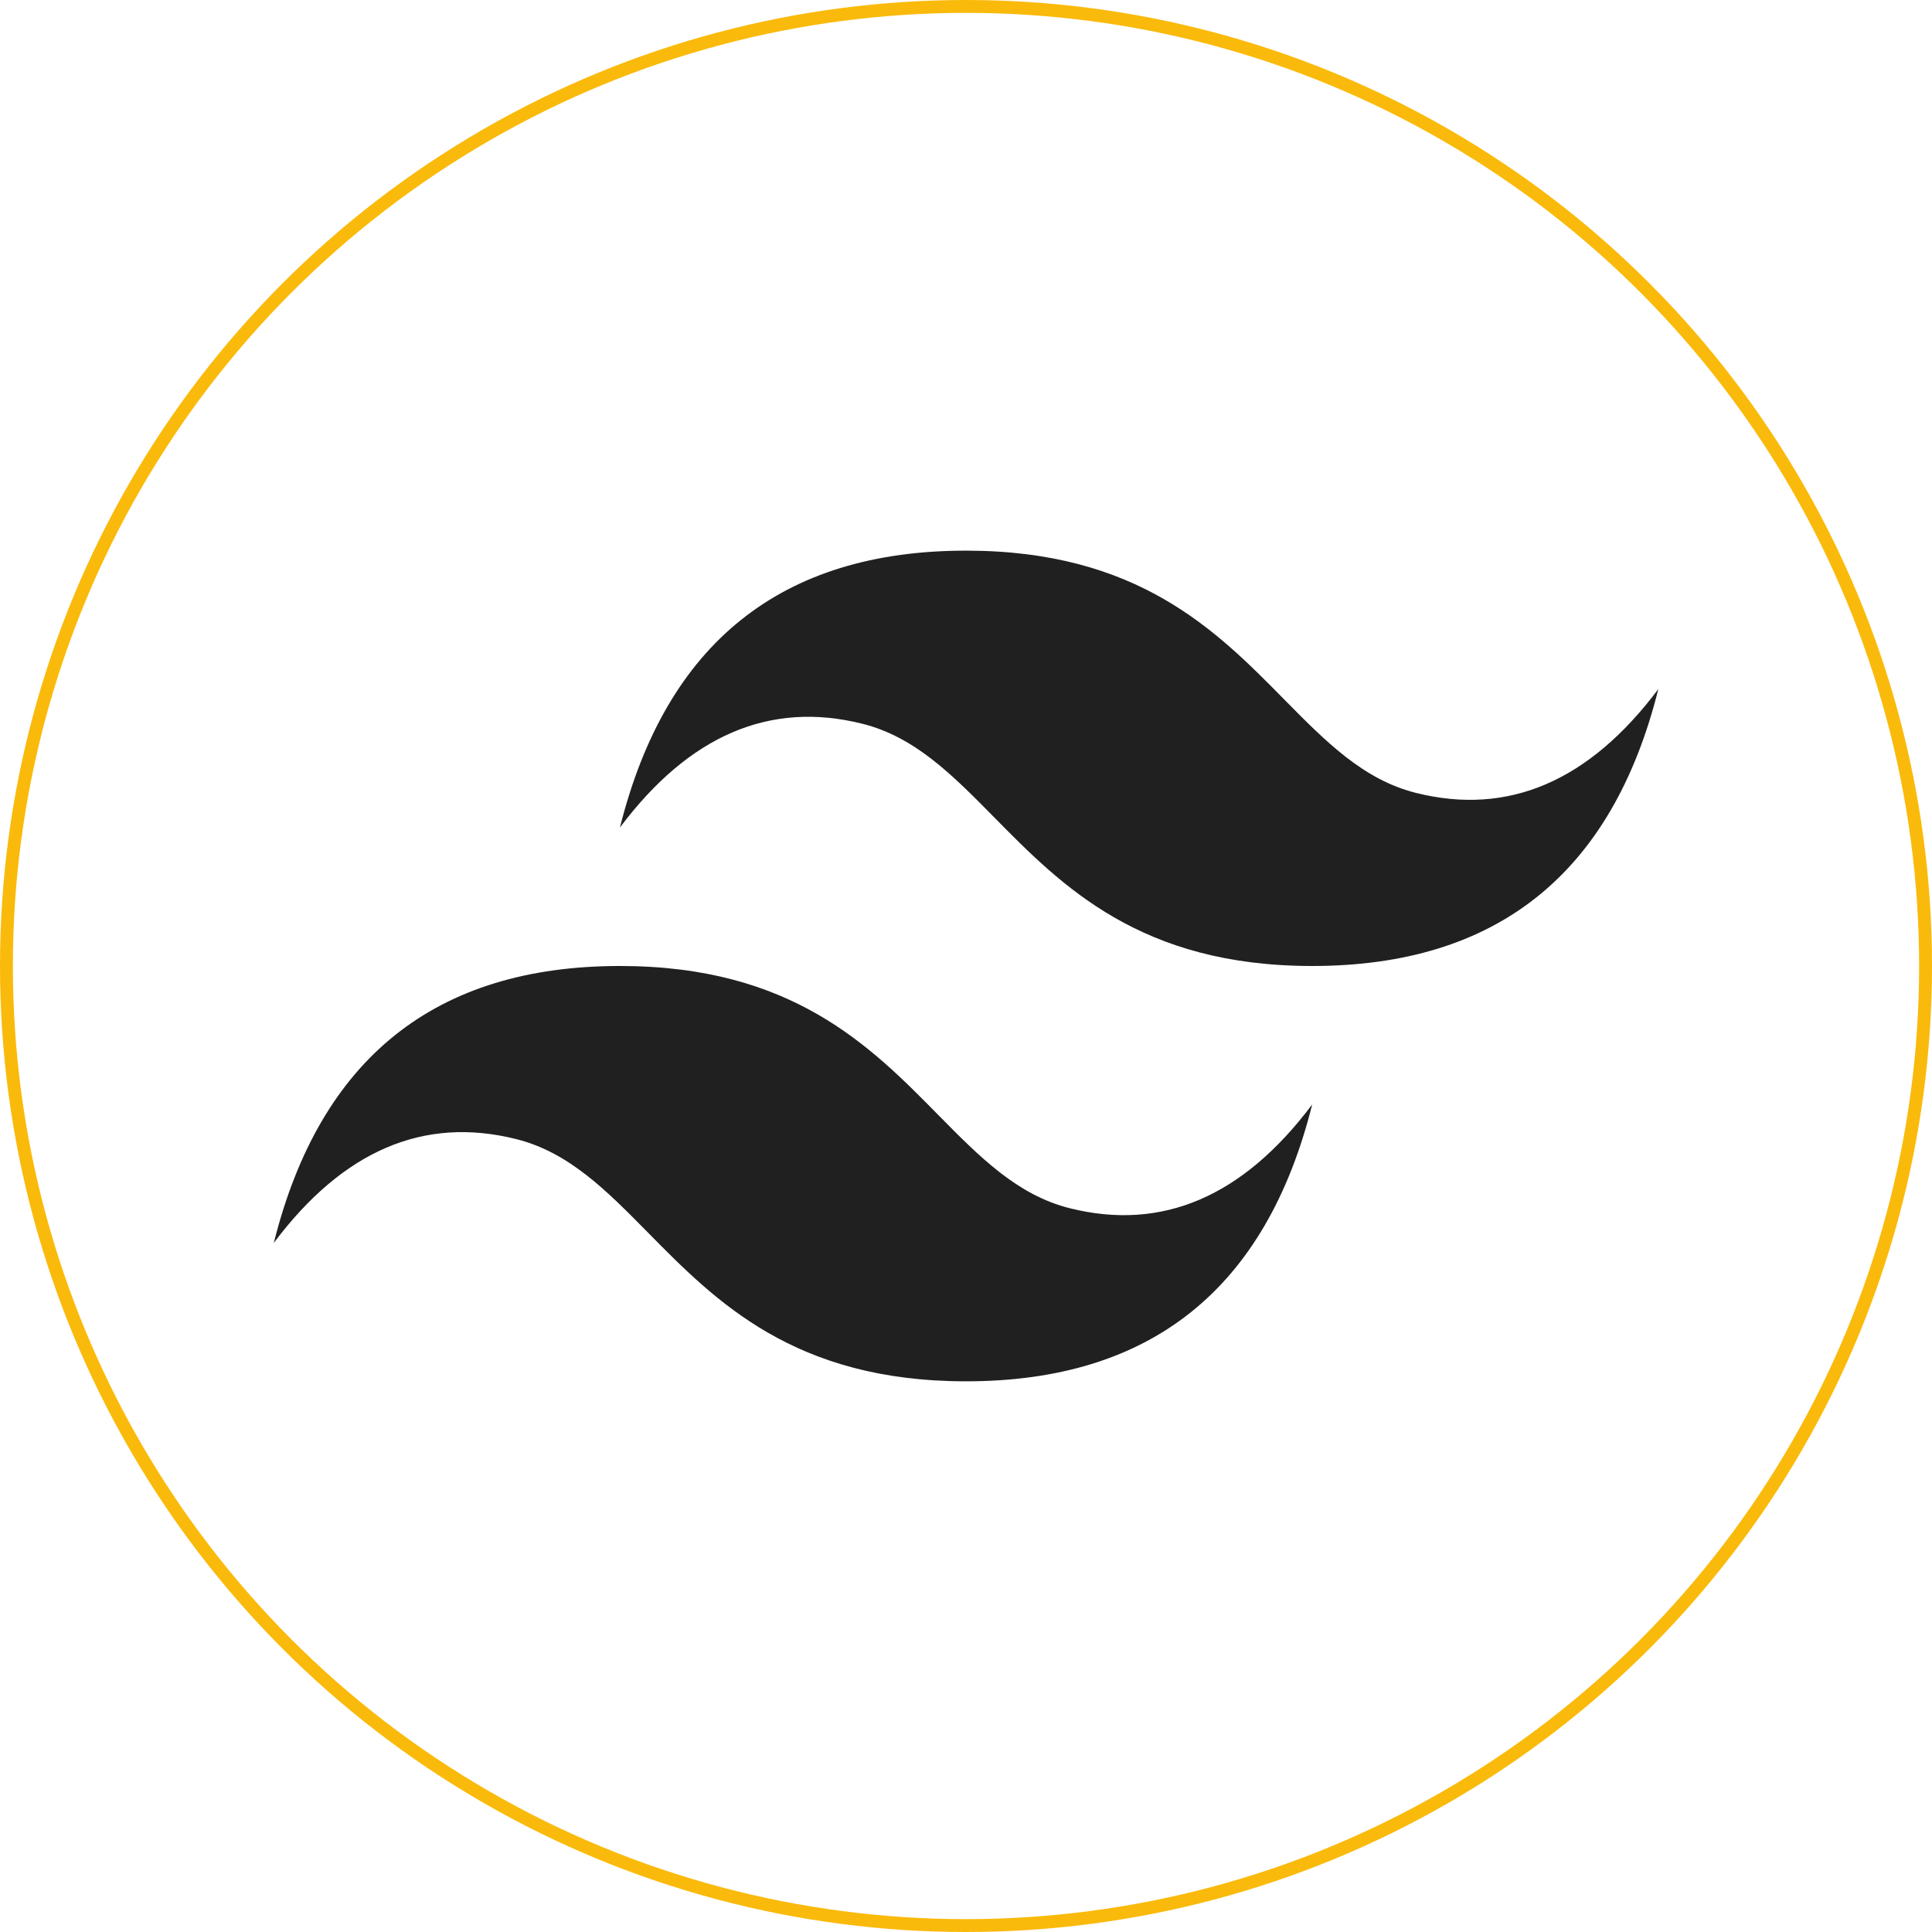 <svg width="150" height="150" viewBox="0 0 150 150" fill="none" xmlns="http://www.w3.org/2000/svg">
<circle cx="75" cy="75" r="74.5" stroke="#FABA0B"/>
<g clip-path="url(#clip0_6035_2798)">
<path d="M75.005 42.752C60.672 42.752 51.718 49.916 48.132 64.248C53.505 57.084 59.777 54.398 66.941 56.189C71.032 57.208 73.955 60.175 77.193 63.462C82.462 68.808 88.56 74.999 101.879 74.999C116.211 74.999 125.167 67.834 128.753 53.498C123.378 60.666 117.108 63.354 109.942 61.562C105.852 60.541 102.932 57.576 99.69 54.289C94.425 48.942 88.328 42.752 75.005 42.752ZM48.132 74.999C33.799 74.999 24.844 82.163 21.258 96.499C26.632 89.331 32.902 86.643 40.068 88.436C44.158 89.456 47.082 92.421 50.319 95.708C55.588 101.055 61.687 107.245 75.005 107.245C89.337 107.245 98.293 100.082 101.879 85.749C96.504 92.914 90.234 95.6 83.068 93.809C78.978 92.789 76.058 89.823 72.817 86.536C67.551 81.189 61.454 74.999 48.132 74.999Z" fill="#202020"/>
</g>
<defs>
<clipPath id="clip0_6035_2798">
<rect width="107.495" height="107.495" fill="white" transform="translate(21.254 21.252)"/>
</clipPath>
</defs>
</svg>
